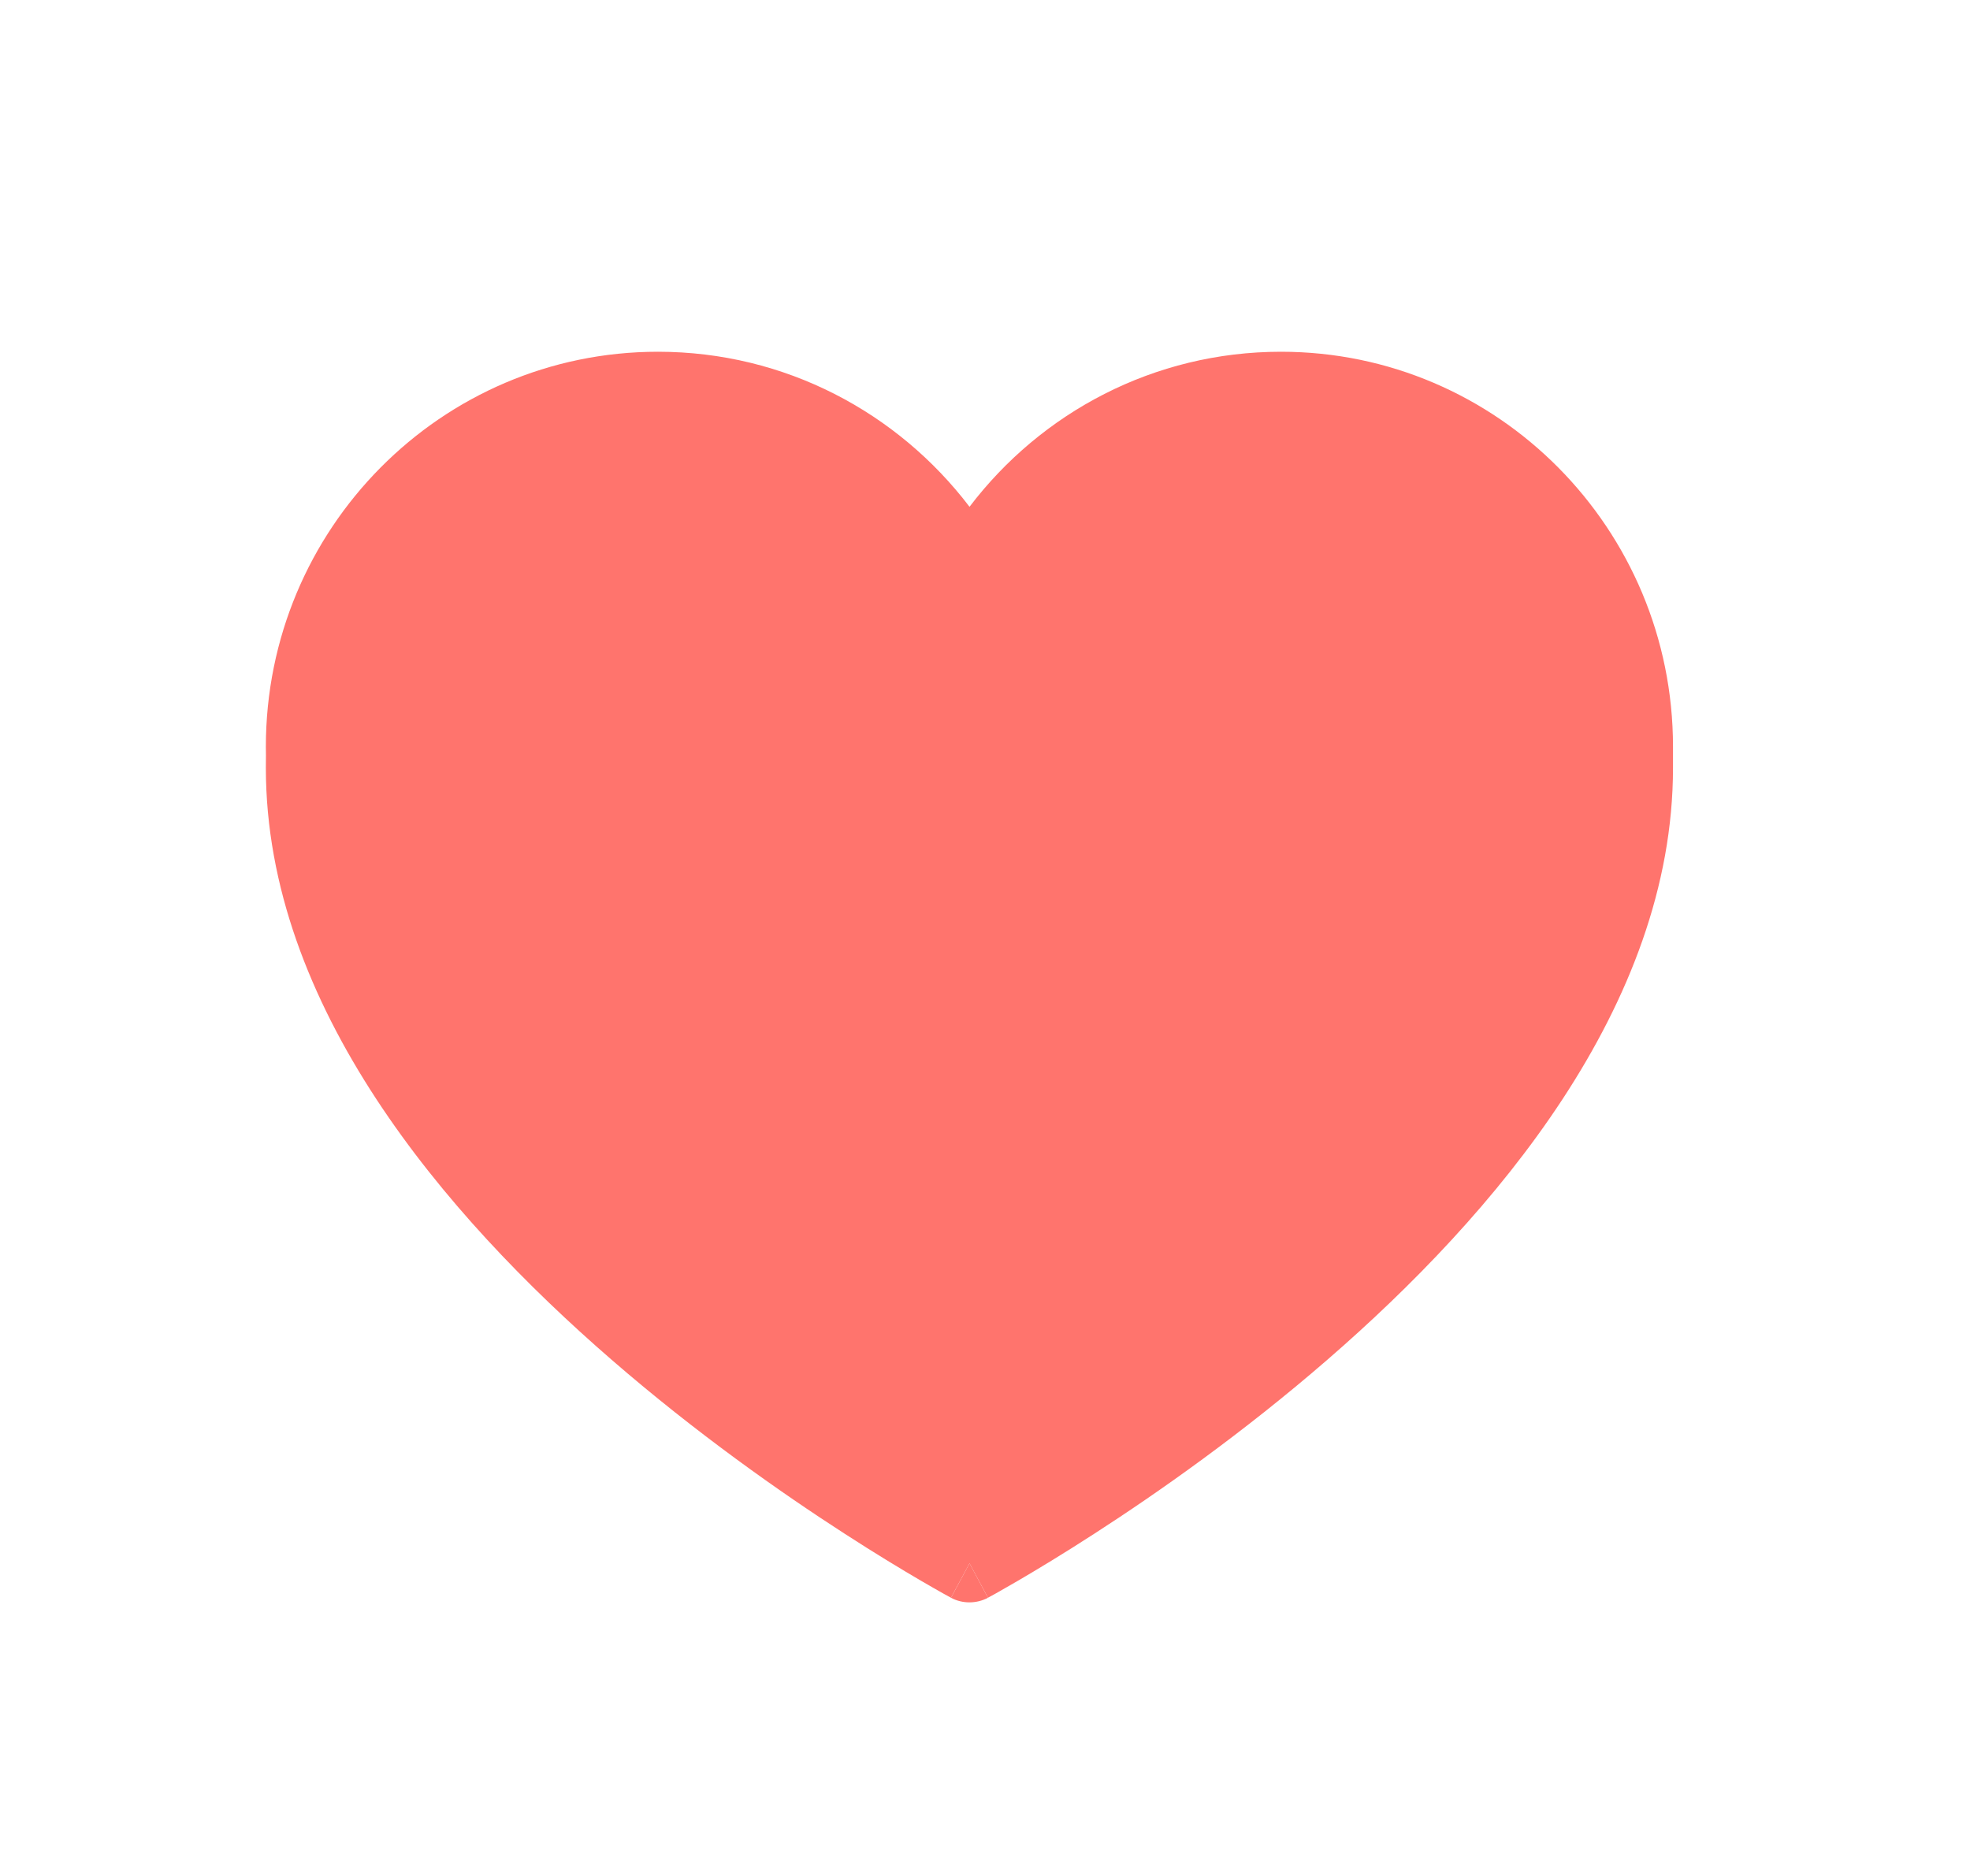 <svg width="21" height="20" viewBox="0 0 21 20" fill="none" xmlns="http://www.w3.org/2000/svg">
<path d="M10.137 17.034C10.137 17.034 10.138 17.034 10.335 16.667C10.531 17.034 10.532 17.034 10.532 17.034C10.409 17.099 10.26 17.1 10.137 17.034Z" fill="#FF746D"/>
<path d="M10.137 17.034L10.335 16.667L10.532 17.034L10.533 17.033L10.538 17.03L10.555 17.021C10.569 17.013 10.59 17.002 10.617 16.987C10.671 16.956 10.749 16.912 10.849 16.854C11.047 16.738 11.329 16.569 11.667 16.35C12.343 15.914 13.245 15.281 14.149 14.497C15.93 12.953 17.834 10.724 17.834 8.185C17.834 8.139 17.834 8.093 17.834 8.048C17.834 8.019 17.834 7.99 17.834 7.961C17.834 5.639 15.966 3.75 13.655 3.75C12.3 3.75 11.098 4.399 10.335 5.403C9.571 4.399 8.369 3.75 7.014 3.75C4.702 3.75 2.834 5.639 2.834 7.961C2.834 7.99 2.835 8.019 2.835 8.048C2.835 8.093 2.834 8.139 2.834 8.185C2.834 10.724 4.739 12.953 6.52 14.497C7.424 15.281 8.326 15.914 9.002 16.35C9.34 16.569 9.622 16.738 9.82 16.854C9.919 16.912 9.998 16.956 10.052 16.987C10.079 17.002 10.1 17.013 10.114 17.021L10.131 17.03L10.136 17.033L10.137 17.034Z" fill="#FF746D"/>
</svg>
